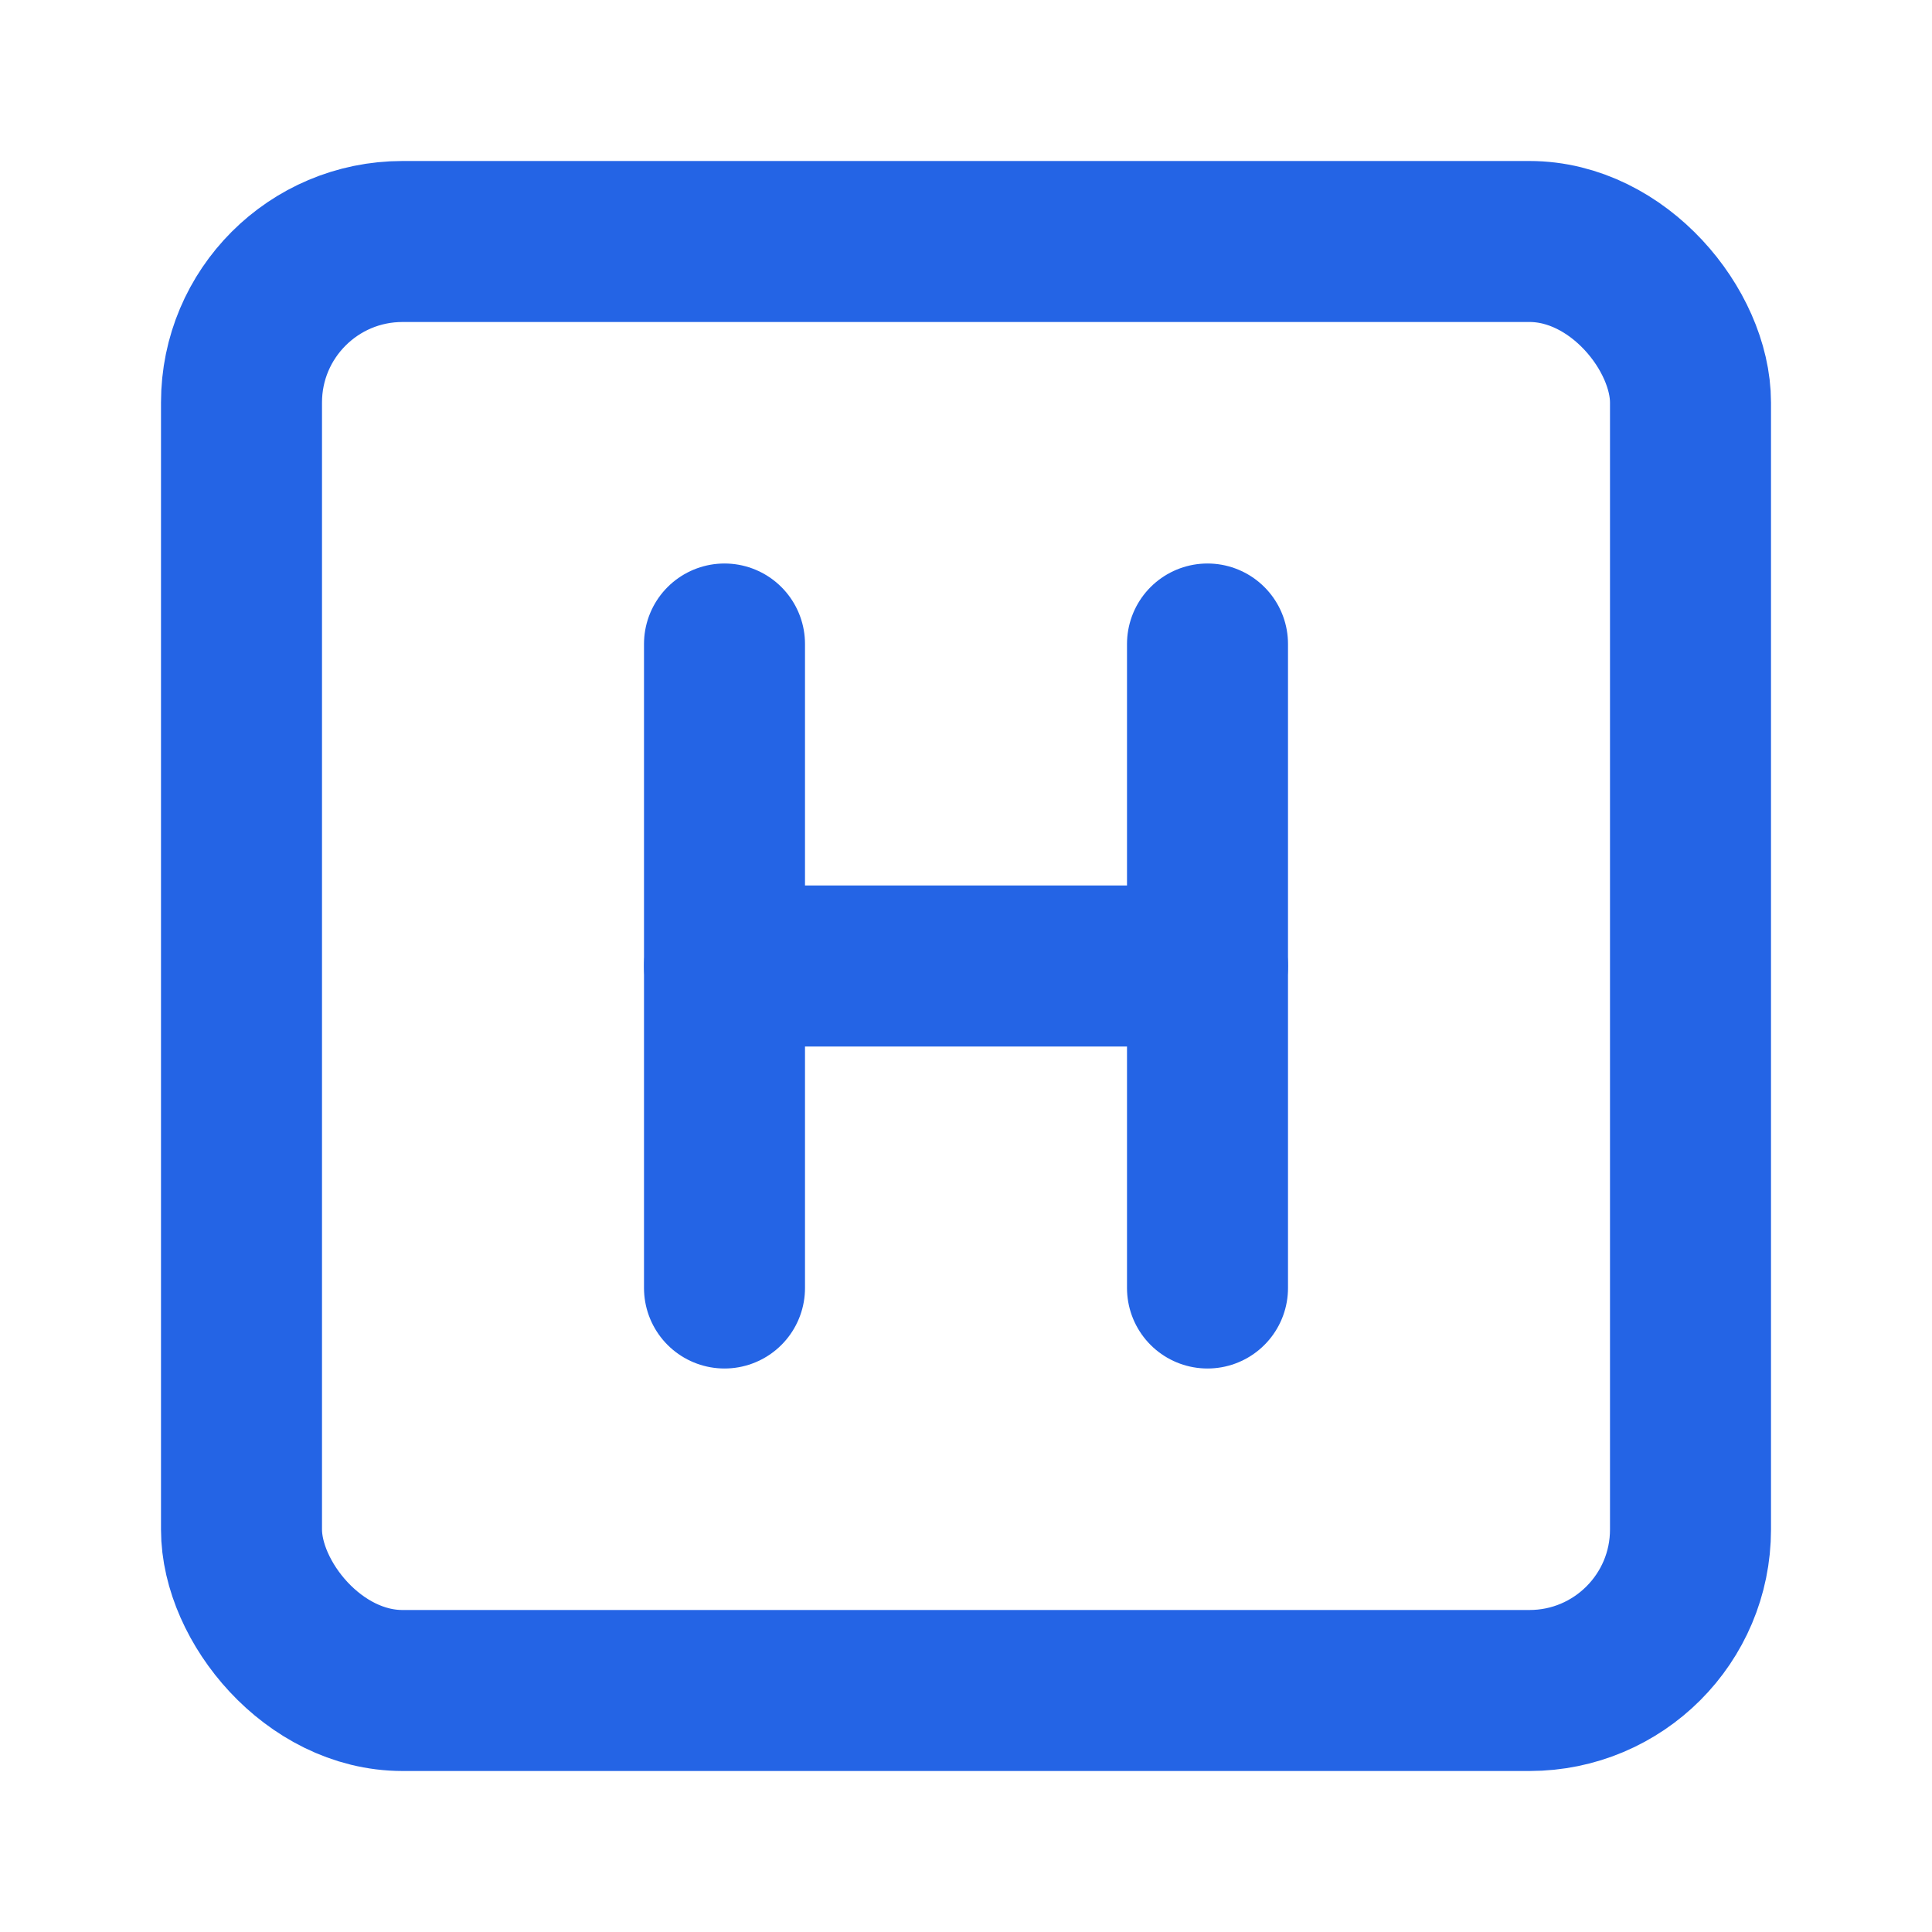 <svg xmlns="http://www.w3.org/2000/svg" viewBox="0 0 24 24" width="24" height="24" fill="none" stroke="#2464e5" stroke-width="2" stroke-linecap="round" stroke-linejoin="round">
  <rect x="3" y="3" width="18" height="18" rx="2" />
  <line x1="9" y1="8" x2="9" y2="16" />
  <line x1="15" y1="8" x2="15" y2="16" />
  <line x1="9" y1="12" x2="15" y2="12" />
</svg>
